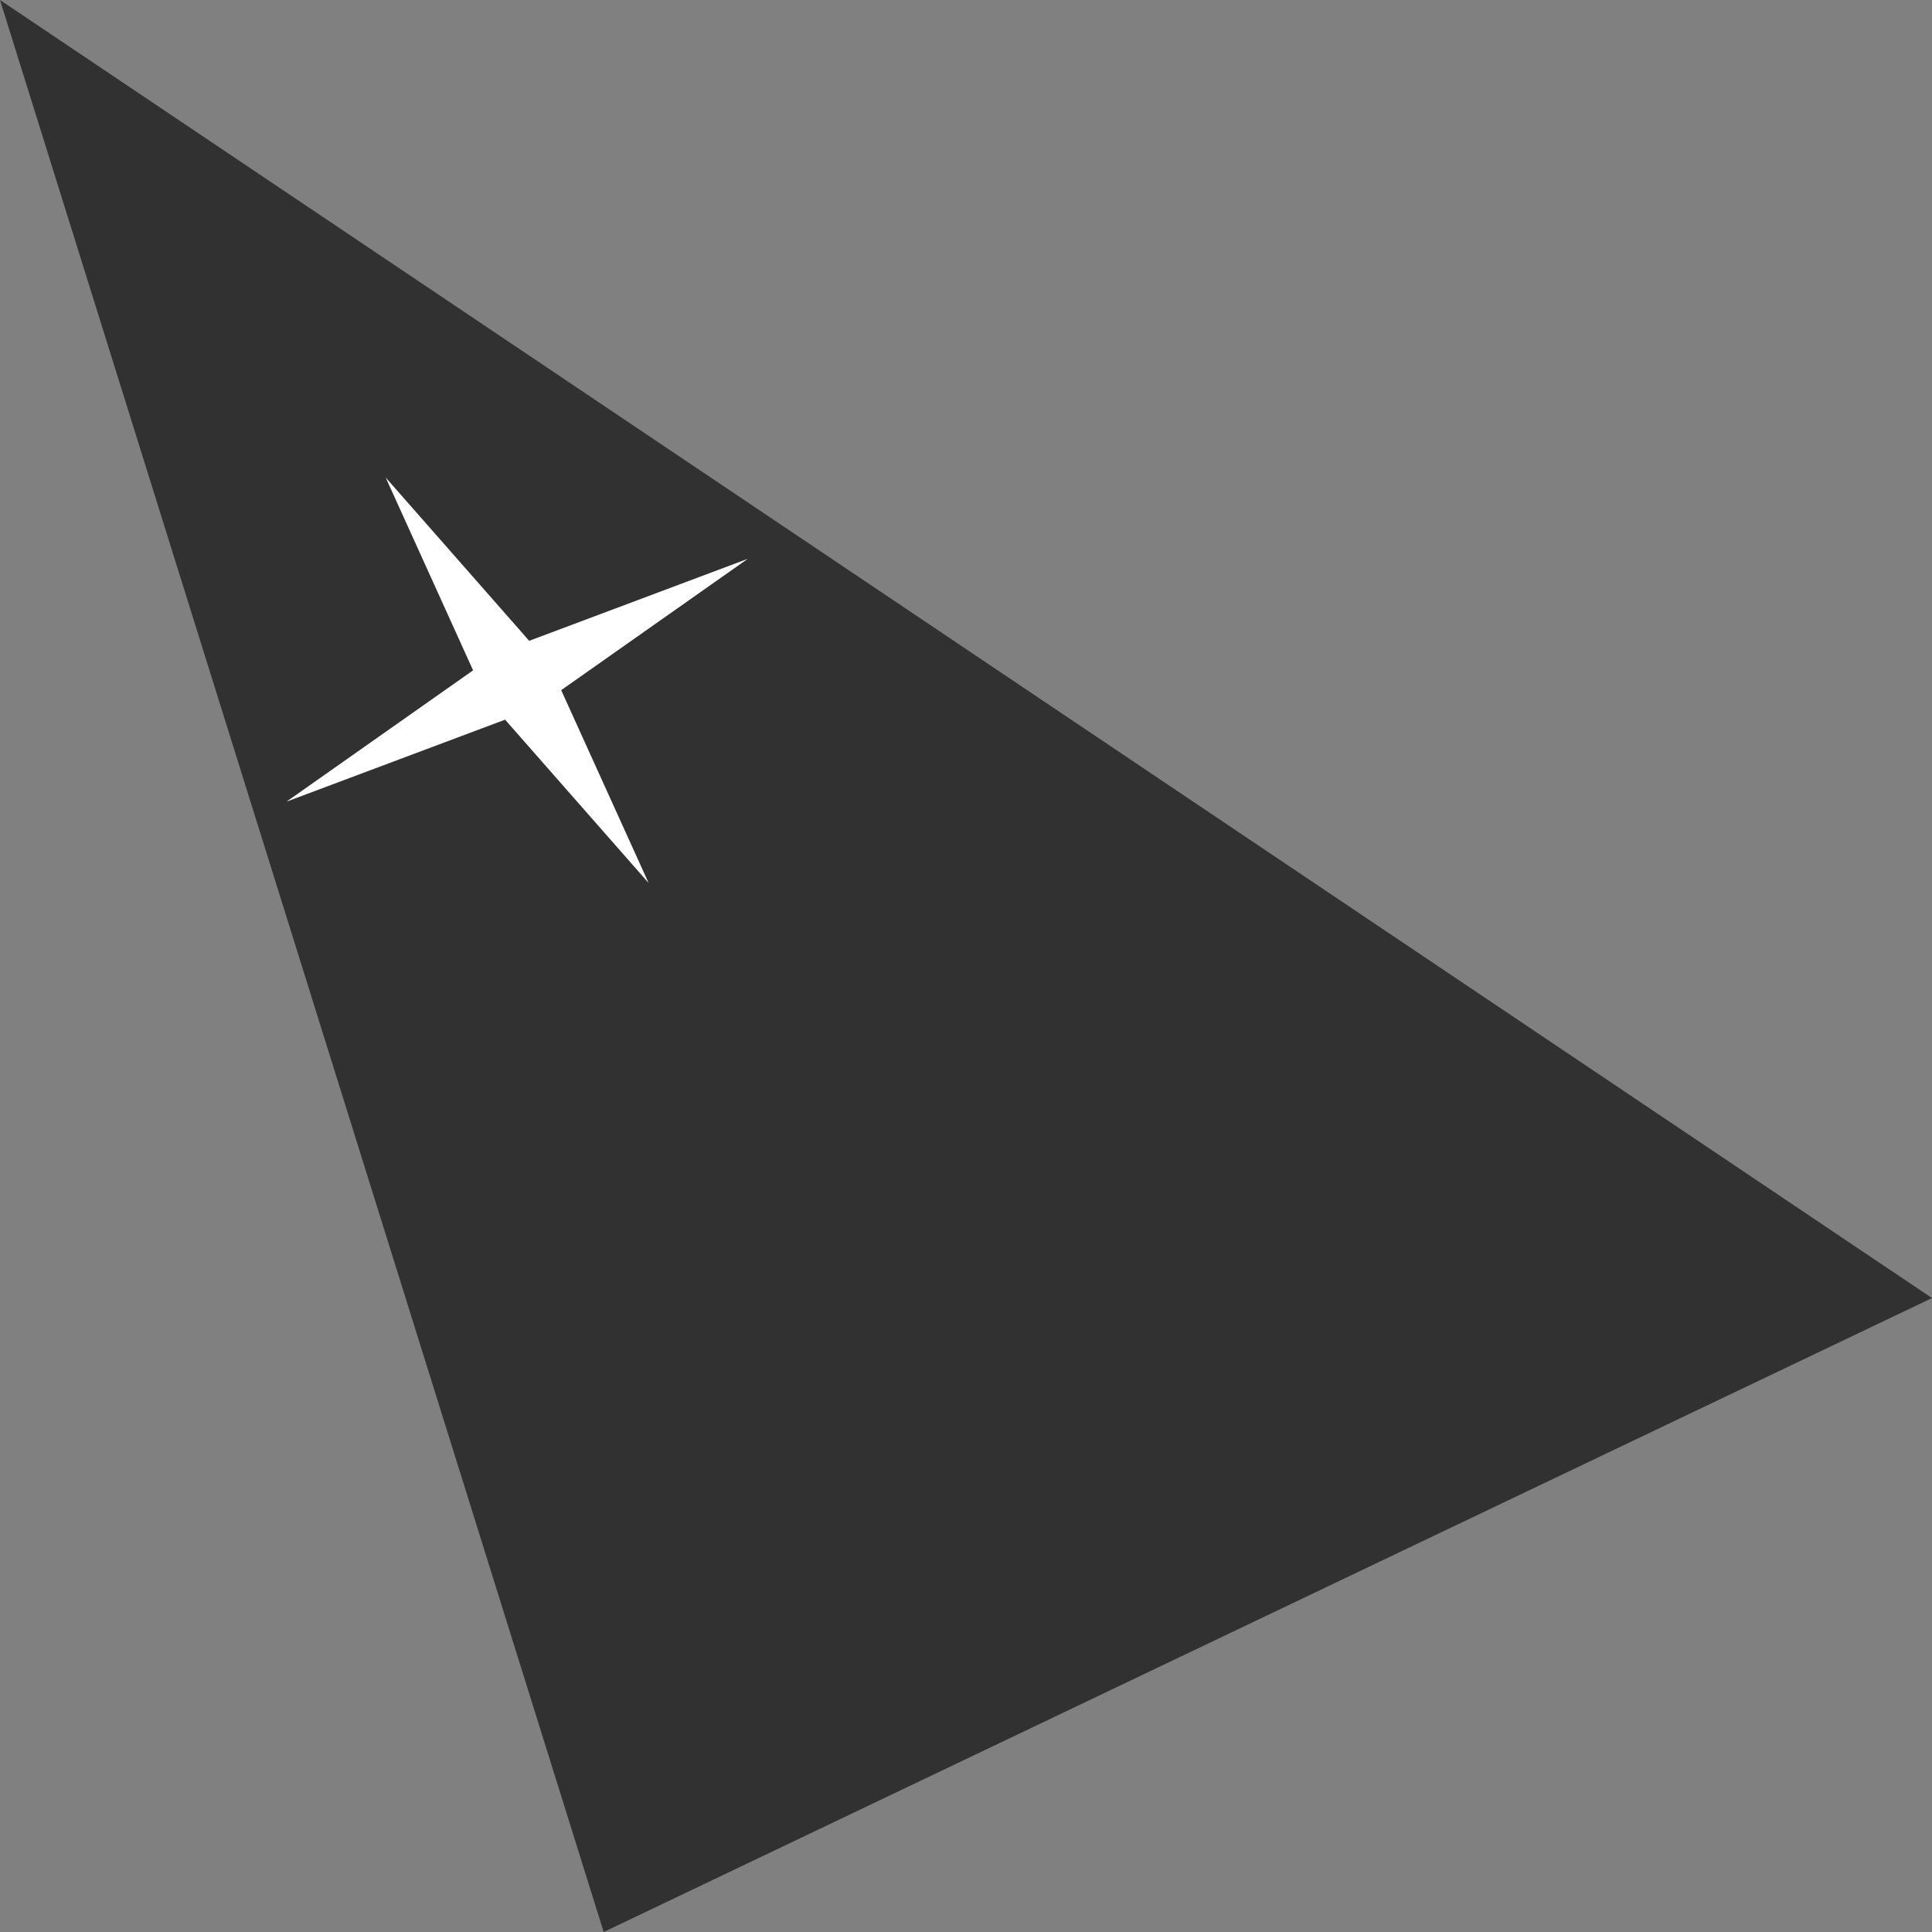 <svg width="32" height="32" viewBox="0 0 32 32" fill="none" xmlns="http://www.w3.org/2000/svg">
<rect x="0" y="0" width="32" height="32" fill="#808080" stroke="none"/>
<path d="M0 0L32 21.5L9.999 32L0 0Z" fill="#313131"/>
<path d="M6.388 7.909L8.765 10.614L12.385 9.256L9.295 11.431L10.743 14.625L8.366 11.92L4.745 13.278L7.836 11.103L6.388 7.909Z" fill="white"/>
</svg>
